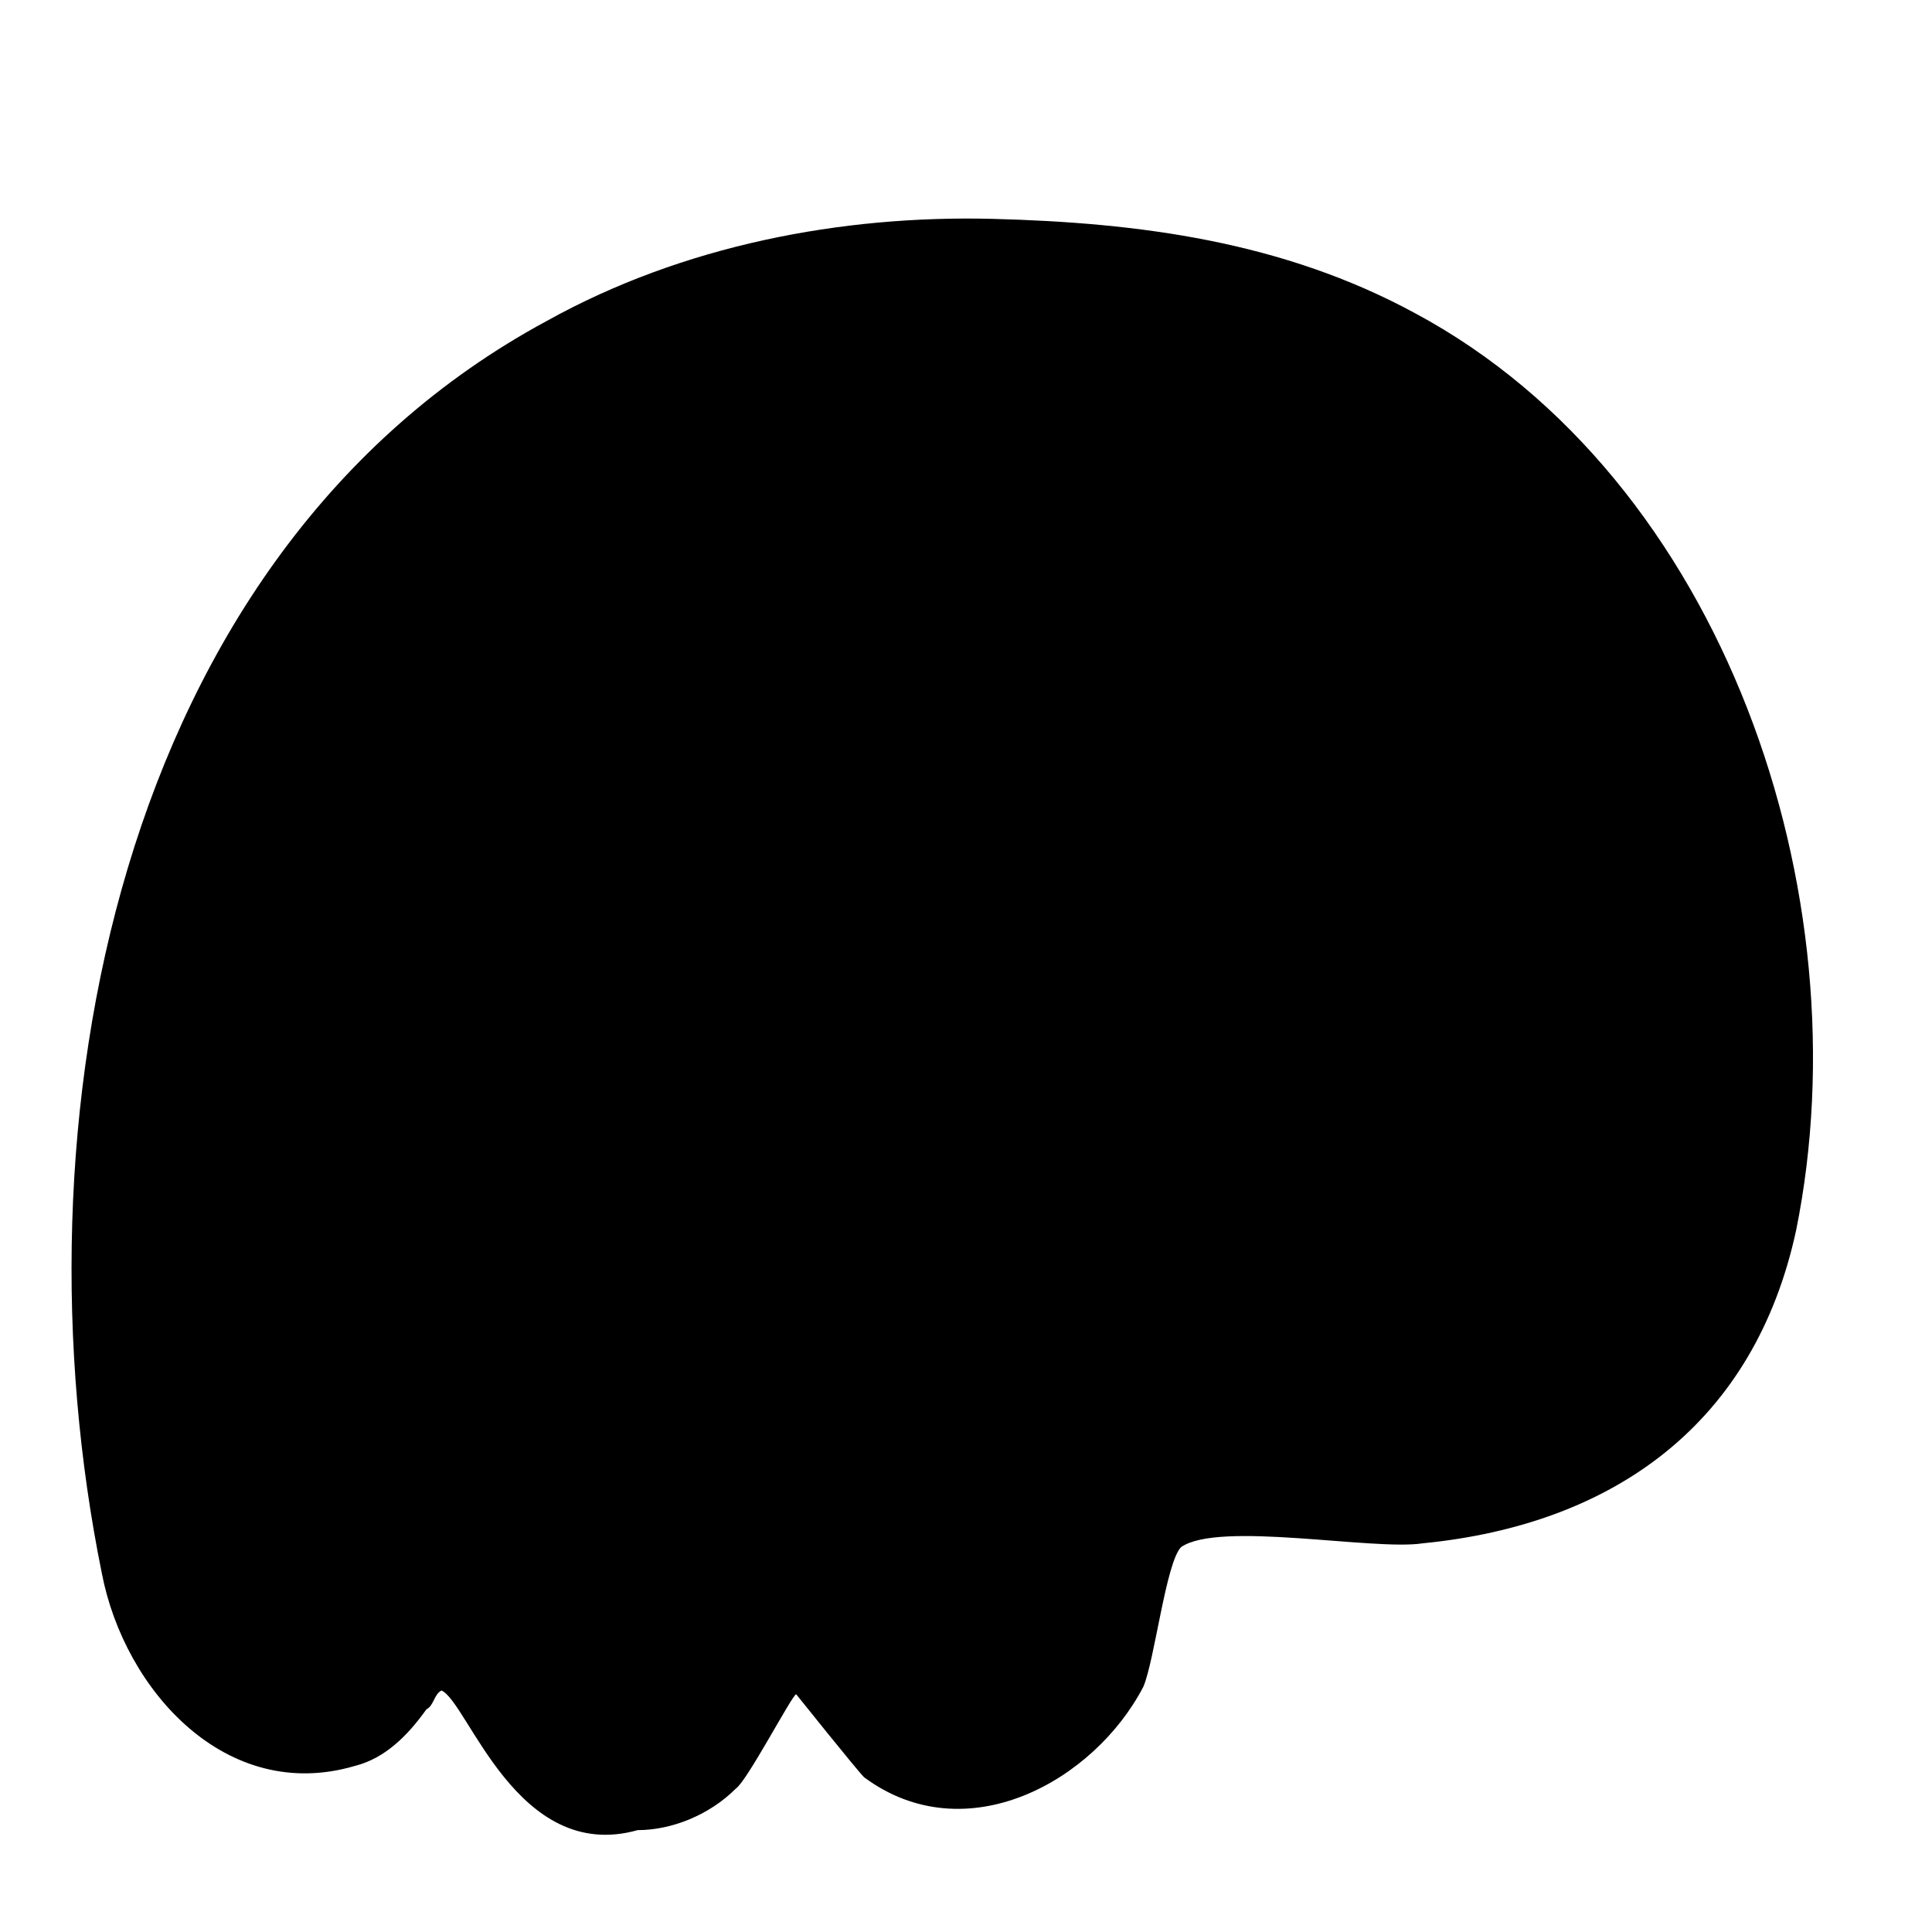 <?xml version="1.0" encoding="utf-8"?>
<svg version="1.1" xmlns="http://www.w3.org/2000/svg" xmlns:xlink="http://www.w3.org/1999/xlink"
   viewBox="0 0 512 512" xml:space="preserve">
<path d="M169,485c-32,9-45-34-52-37-2,1-2,4-4,5-5,7-11,13-19,15-34,10-61-20-67-51-24-118,3-270,118-332,36-20,78-28,118-27,39,1,77,6,112,25,82,44,119,154,101,243-11,51-48,78-99,83-13,2-54-6-64,1-4,4-7,30-10,37-13,25-47,44-74,24-2-2-18-22-18-22-1,0-13,23-16,25-7,7-17,11-26,11z" fill="currentColor"/>
</svg>